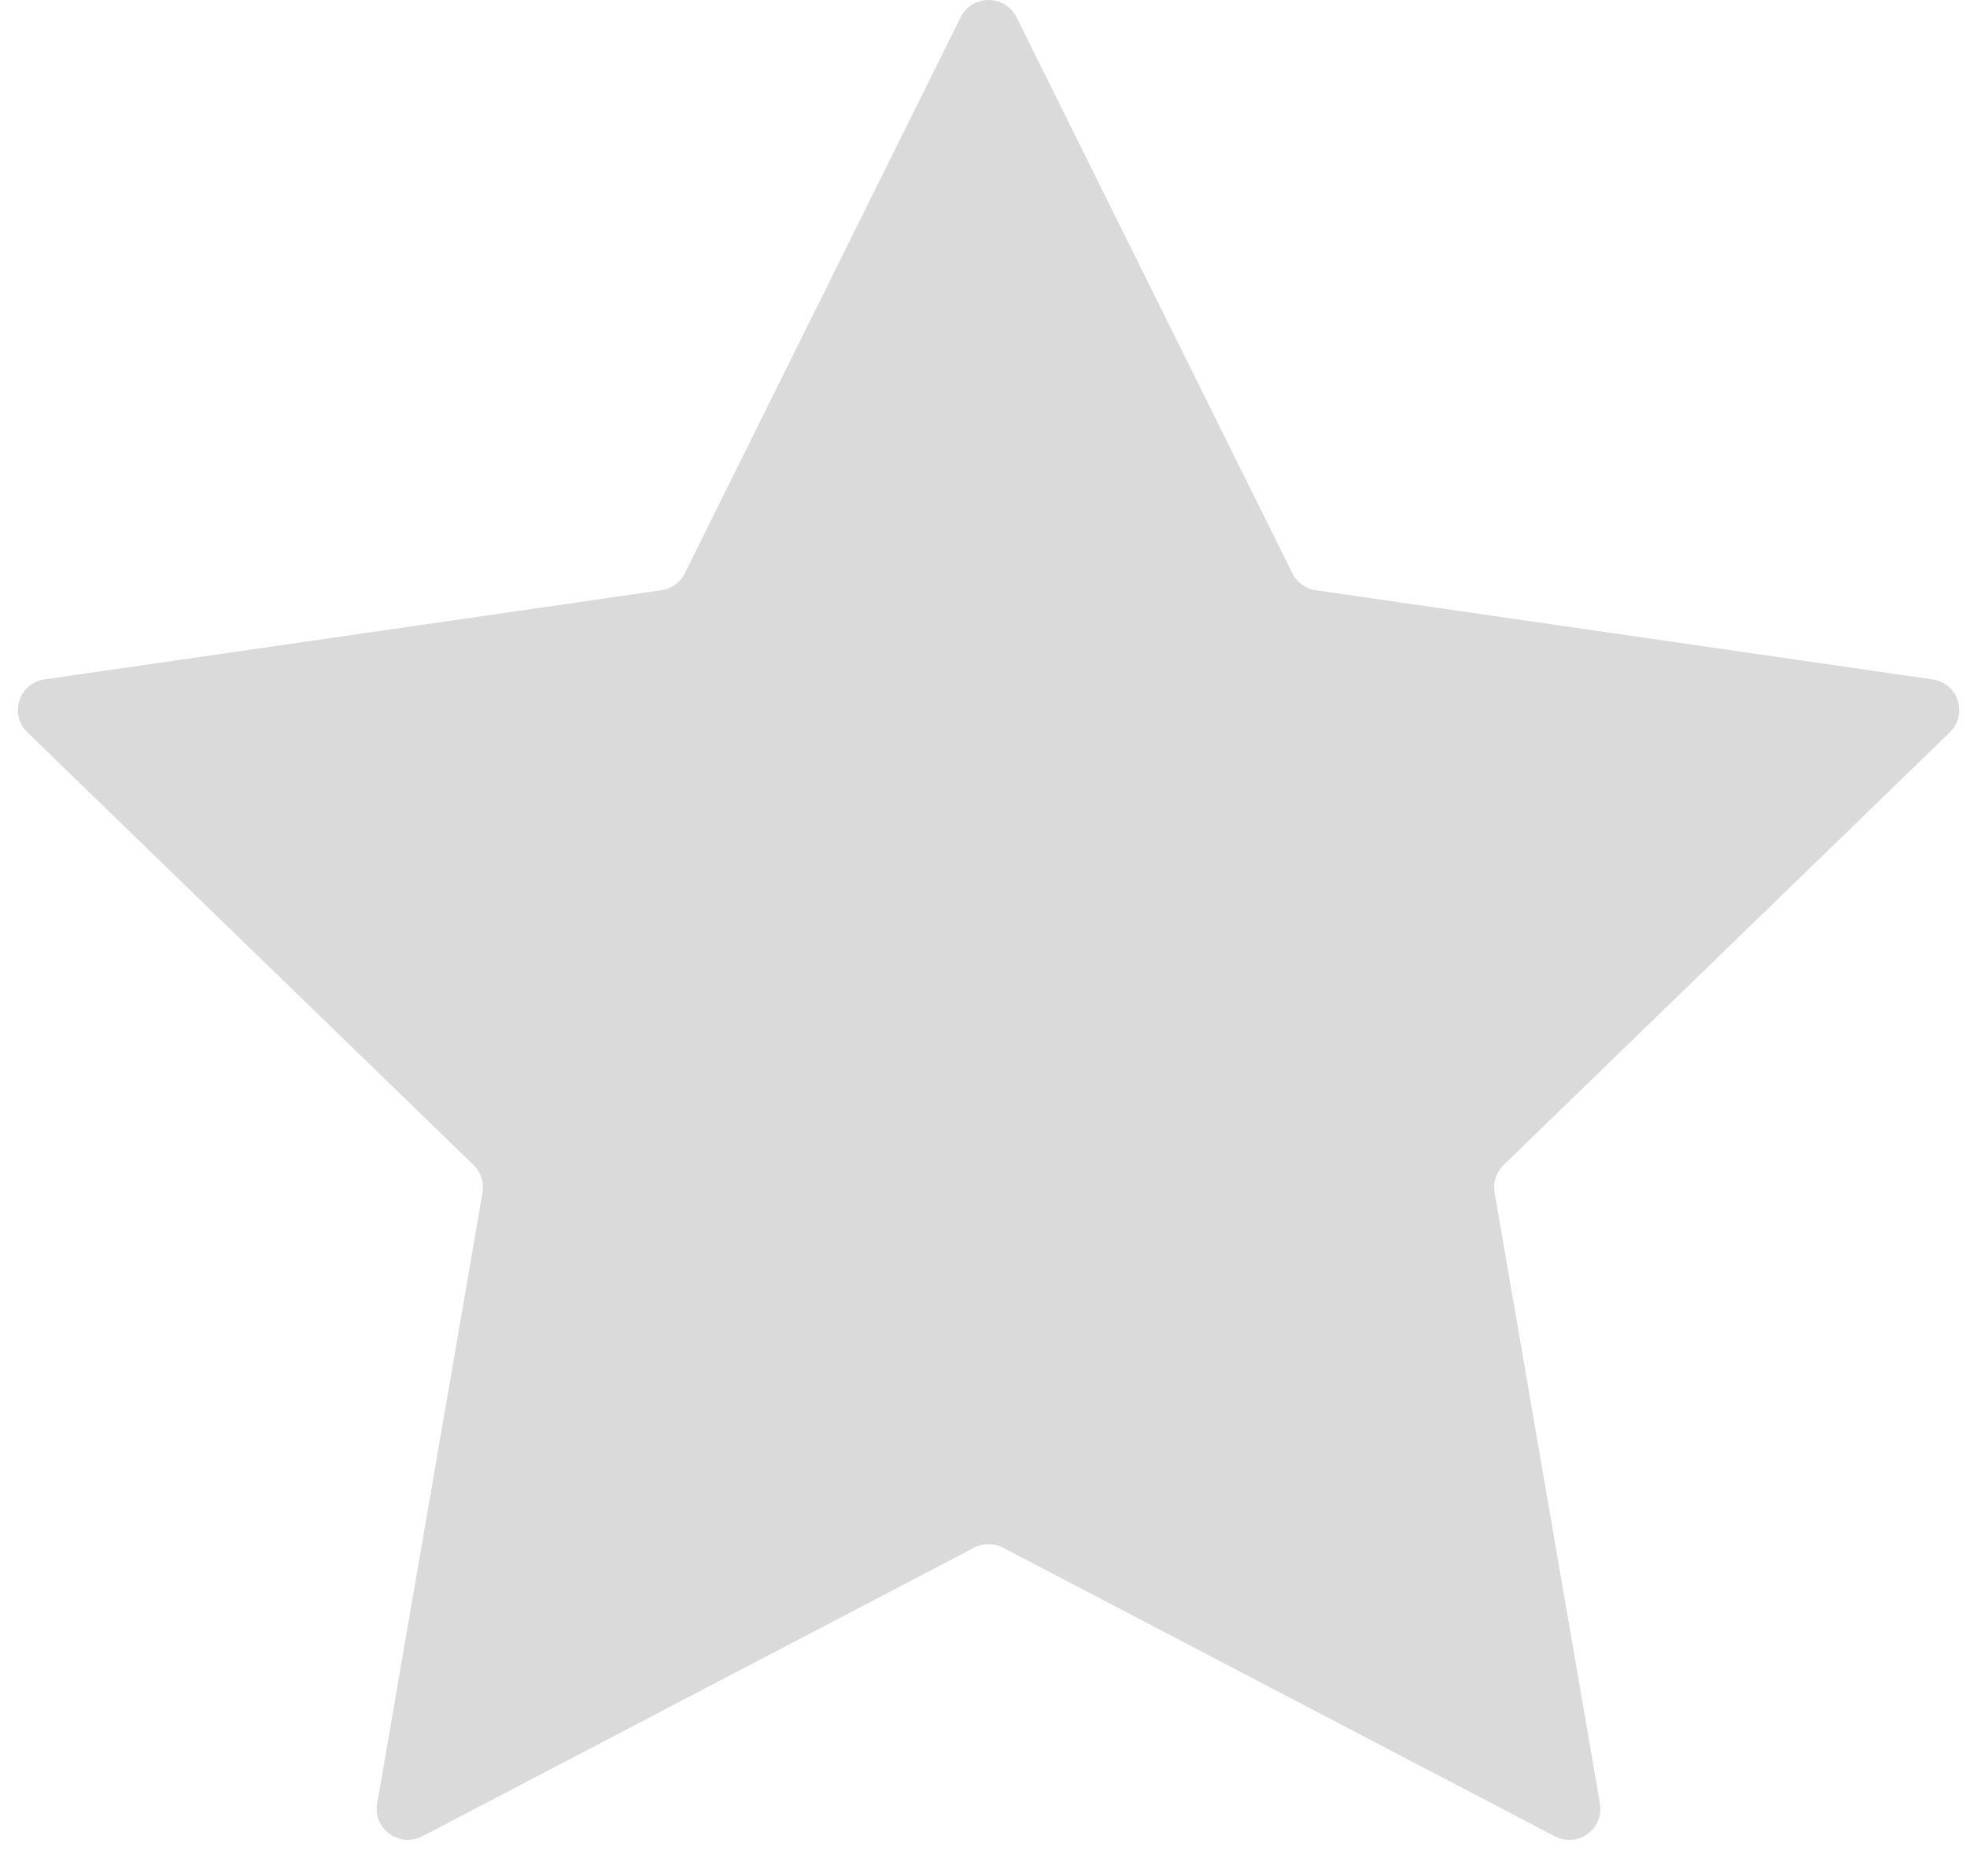 <svg width="43" height="41" viewBox="0 0 43 41" fill="none" xmlns="http://www.w3.org/2000/svg">
<path d="M22.222 0.378L28.252 12.531C28.351 12.731 28.542 12.869 28.764 12.901L42.248 14.85C42.807 14.931 43.03 15.614 42.625 16.006L32.869 25.465C32.708 25.621 32.635 25.845 32.673 26.065L34.976 39.422C35.071 39.975 34.487 40.397 33.988 40.136L21.928 33.829C21.729 33.725 21.492 33.725 21.294 33.829L9.234 40.136C8.734 40.397 8.15 39.975 8.245 39.422L10.549 26.065C10.587 25.845 10.514 25.621 10.353 25.465L0.596 16.005C0.192 15.613 0.415 14.931 0.974 14.85L14.457 12.901C14.679 12.869 14.871 12.73 14.97 12.53L21 0.377C21.25 -0.126 21.972 -0.126 22.222 0.378Z" fill="#DADADA"/>
</svg>
